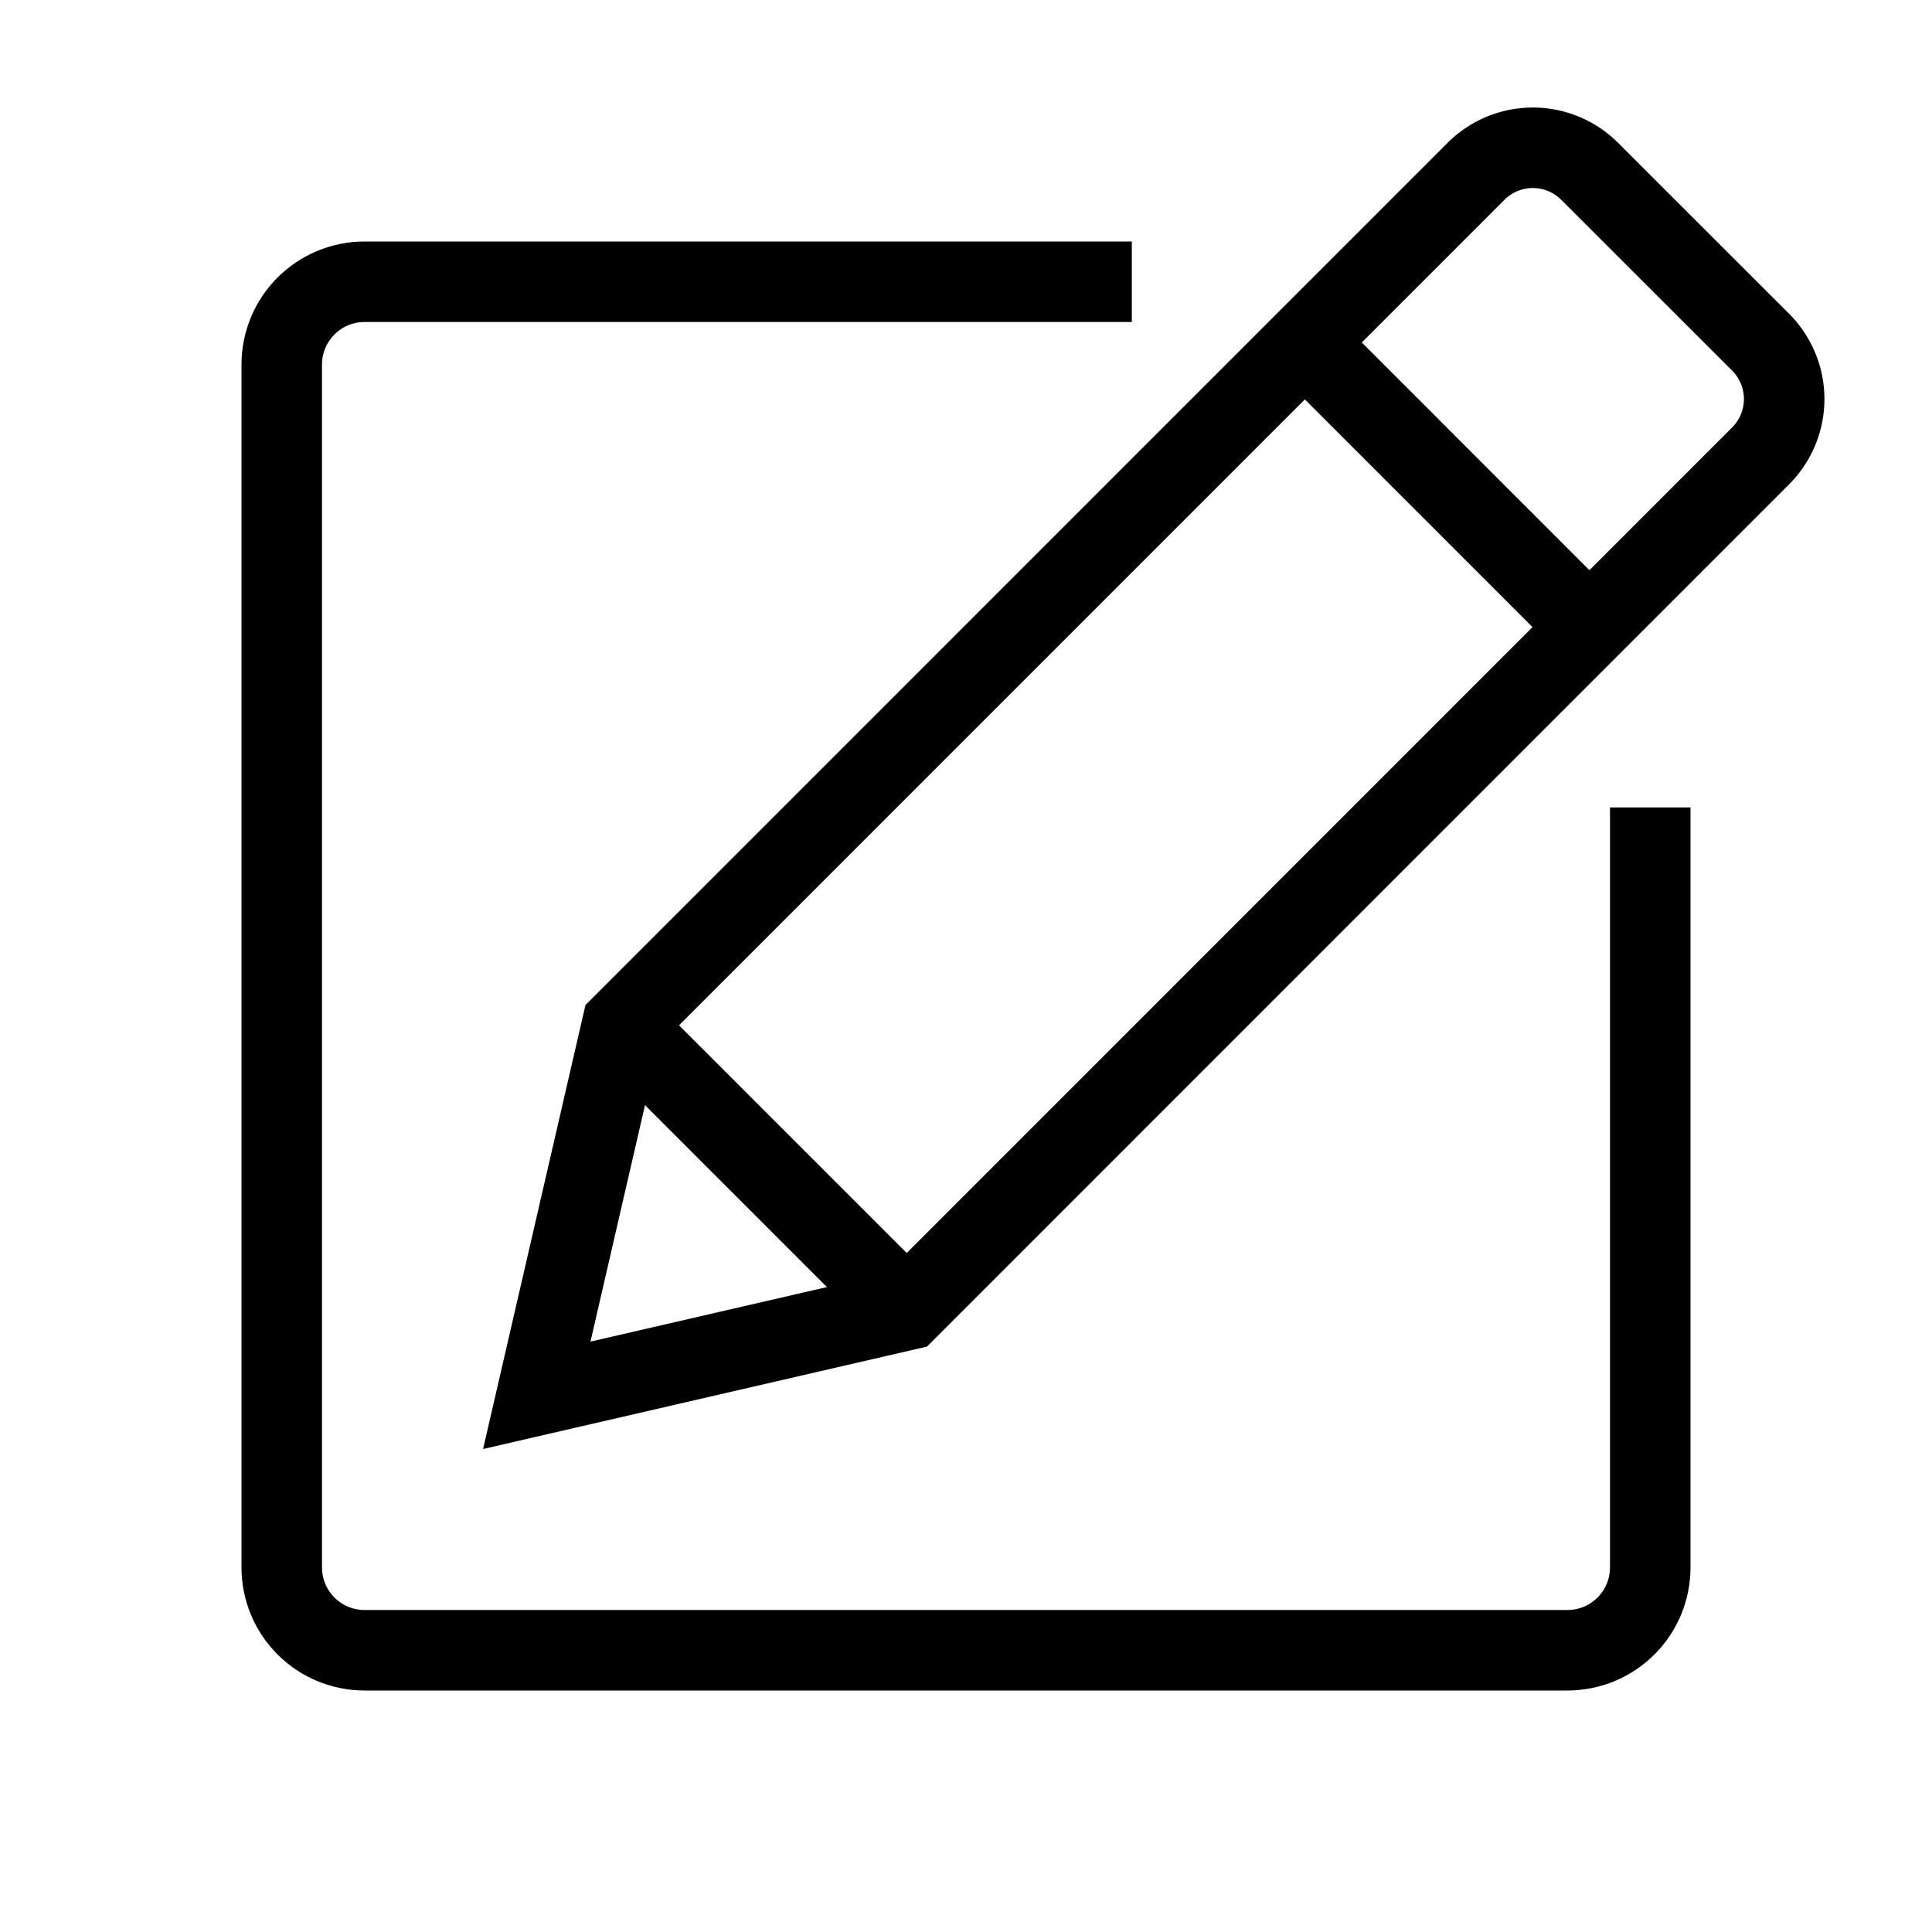 <svg xmlns="http://www.w3.org/2000/svg" viewBox="0 0 24 24"><path fill="none" stroke="#000" stroke-linejoin="round" d="M20.5 10.03v9.44c0 .57-.46 1.03-1.03 1.03H4.53c-.57 0-1.03-.46-1.03-1.03V4.53c0-.57.46-1.03 1.03-1.03h9.53"/><path fill="none" stroke="#000" stroke-linecap="round" d="M7.728 12.737l-1.06 4.596 4.595-1.06L21.87 5.664a.998.998 0 0 0 0-1.414L19.749 2.13a.998.998 0 0 0-1.415 0z"/><path fill="none" stroke="#000" d="M16.21 4.255l3.535 3.536M7.728 12.737l3.535 3.535"/></svg>